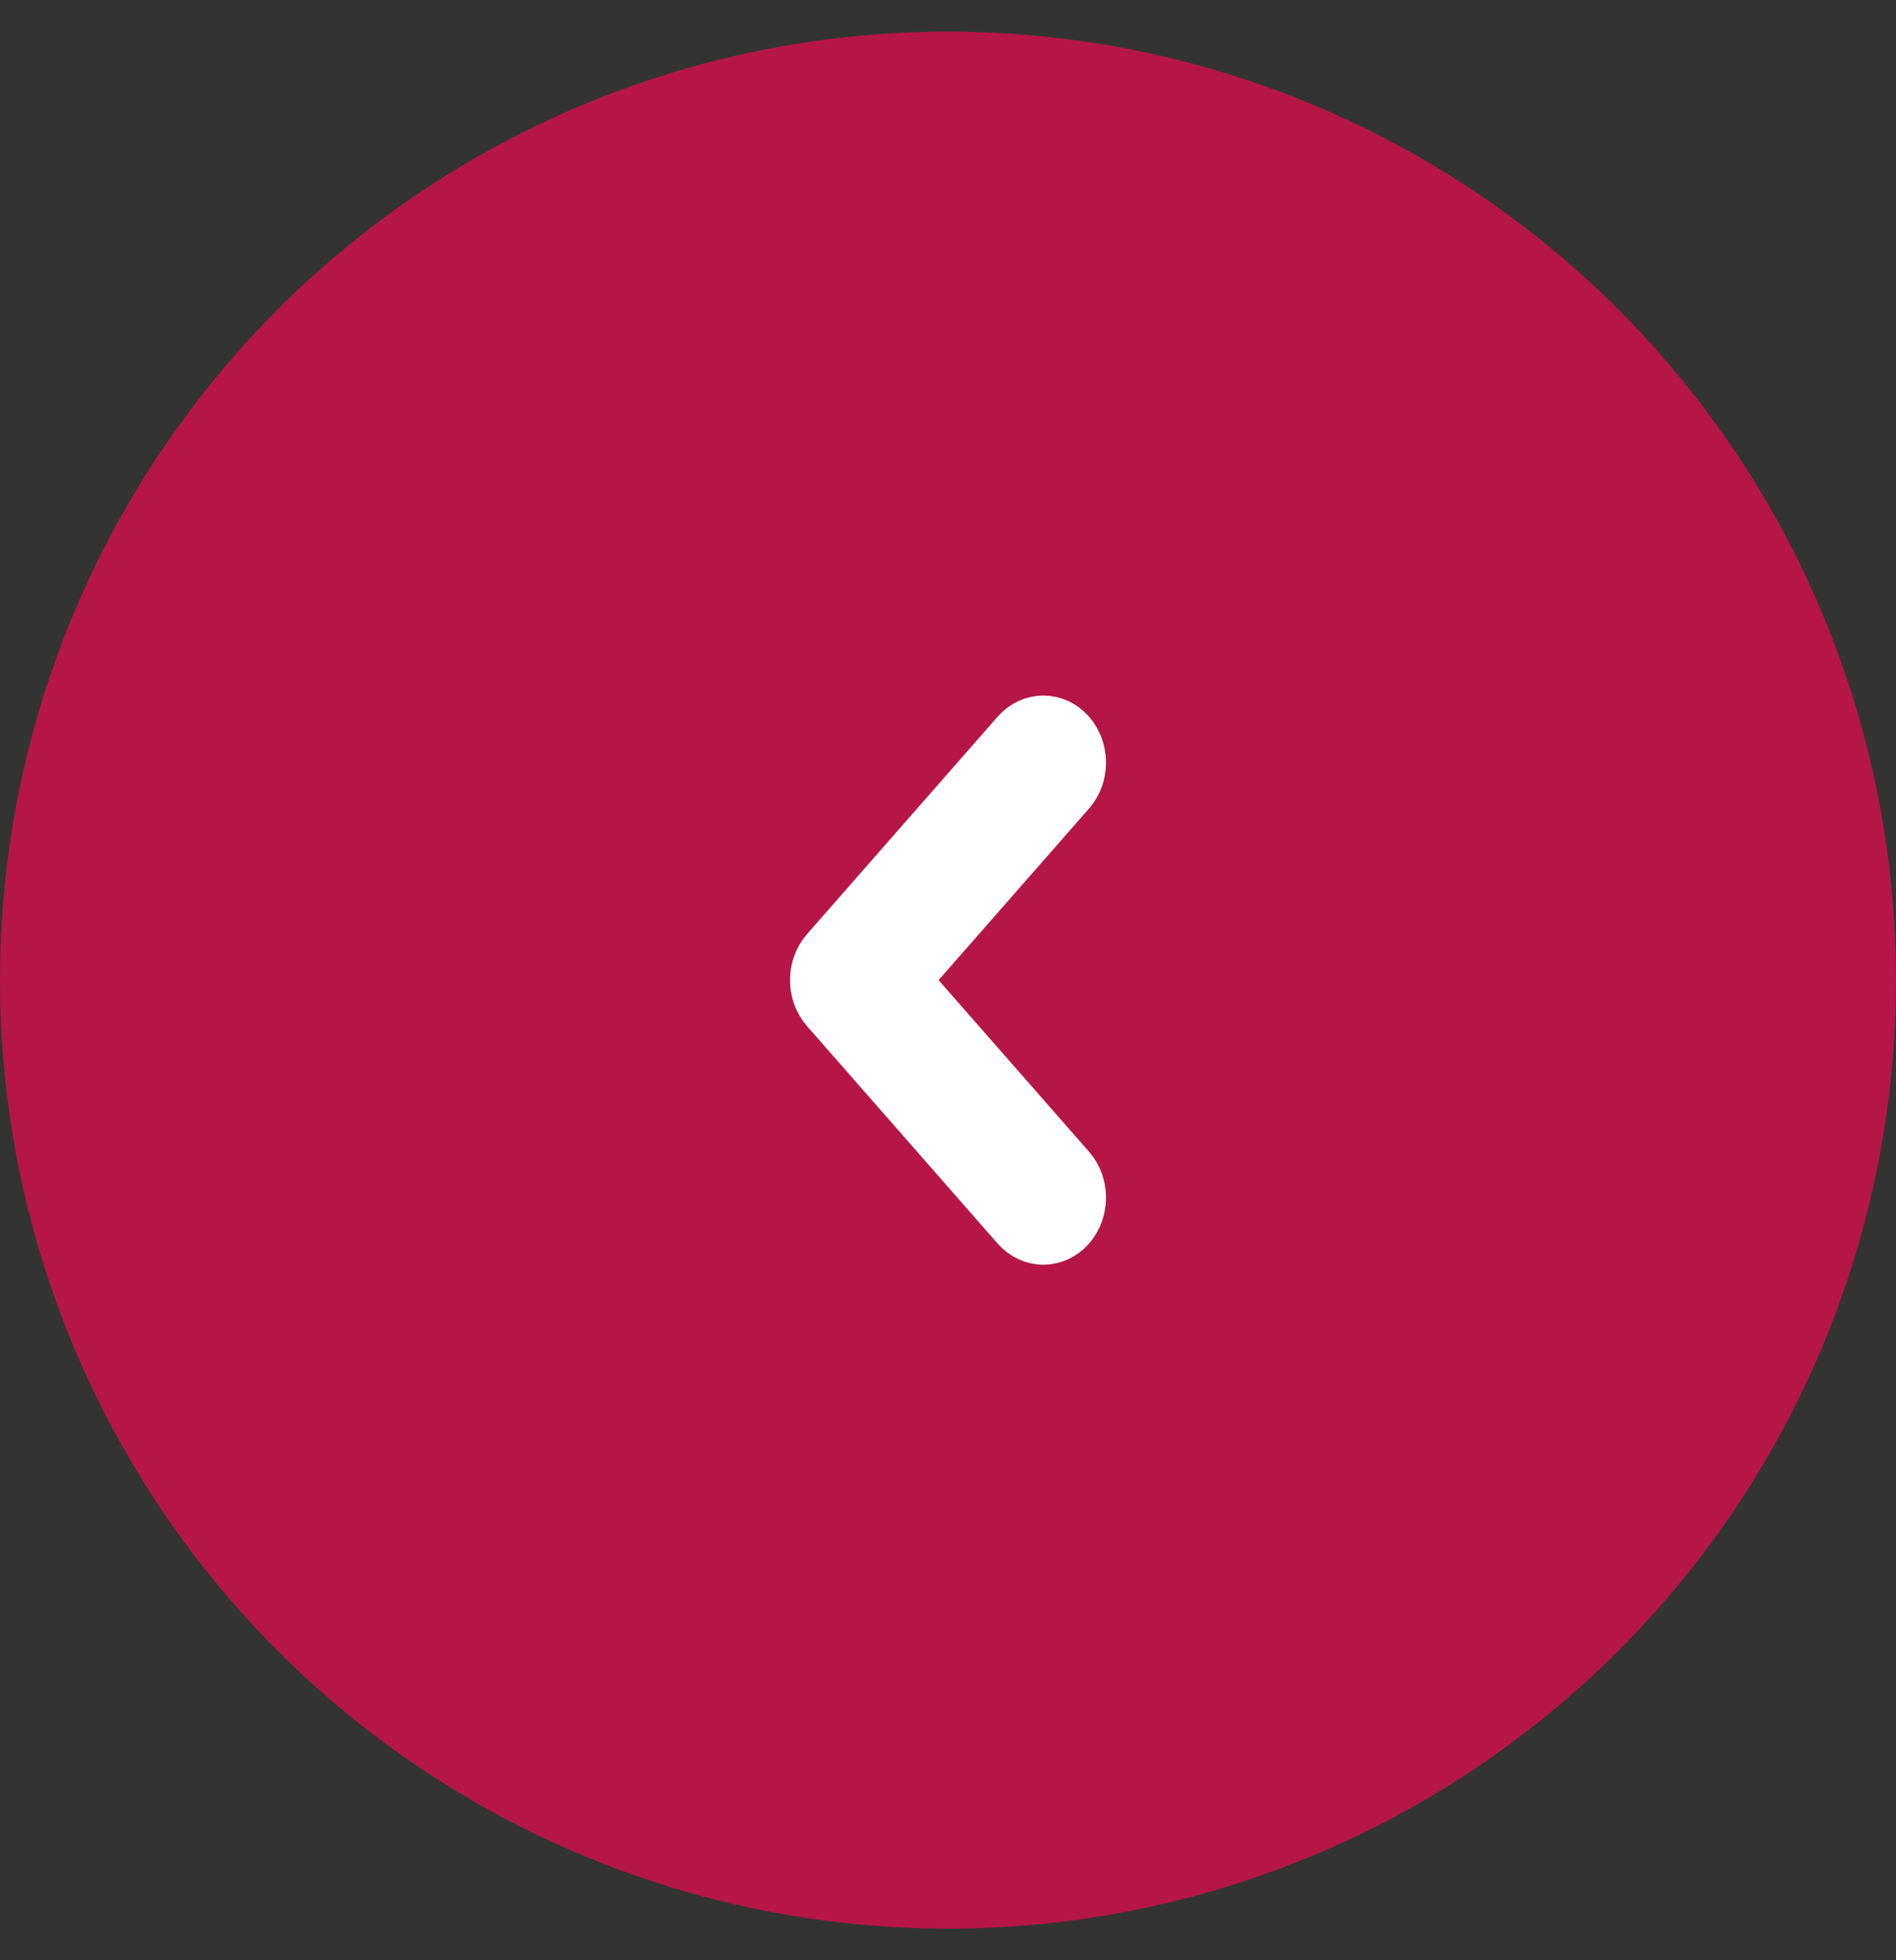 <?xml version="1.0" encoding="UTF-8"?>
<svg width="30px" height="31px" viewBox="0 0 30 31" version="1.1" xmlns="http://www.w3.org/2000/svg" xmlns:xlink="http://www.w3.org/1999/xlink">
    <rect x="0" y="0" width="30" height="31" fill="#333333" stroke="none"/>
    <title>left_arrow</title>
    <g id="Page-1" stroke="none" stroke-width="1" fill="none" fill-rule="evenodd">
        <g id="02-Vision" transform="translate(-512, -6528)">
            <g id="Group-21" transform="translate(153, 6347)">
                <g id="Group-43" transform="translate(359, 174)">
                    <g id="Group-41-Copy" transform="translate(0, 7.5)">
                        <g id="Group-42">
                            <g id="left_arrow">
                                <circle id="Oval" fill="#B51647" cx="15" cy="15" r="15"></circle>
                                <path d="M16.856,15.396 L13.839,18.836 C13.647,19.055 13.336,19.055 13.144,18.836 C12.952,18.617 12.952,18.262 13.144,18.044 L15.814,15 L13.144,11.956 C12.952,11.738 12.952,11.383 13.144,11.164 C13.336,10.945 13.647,10.945 13.839,11.164 L16.856,14.604 C16.952,14.713 17,14.857 17,15 C17,15.143 16.952,15.287 16.856,15.396 Z" id="Path" stroke="#FFFFFF" fill="#FFFFFF" fill-rule="nonzero" transform="translate(15, 15) rotate(-180) translate(-15, -15) "></path>
                            </g>
                        </g>
                    </g>
                </g>
            </g>
        </g>
    </g>
</svg>